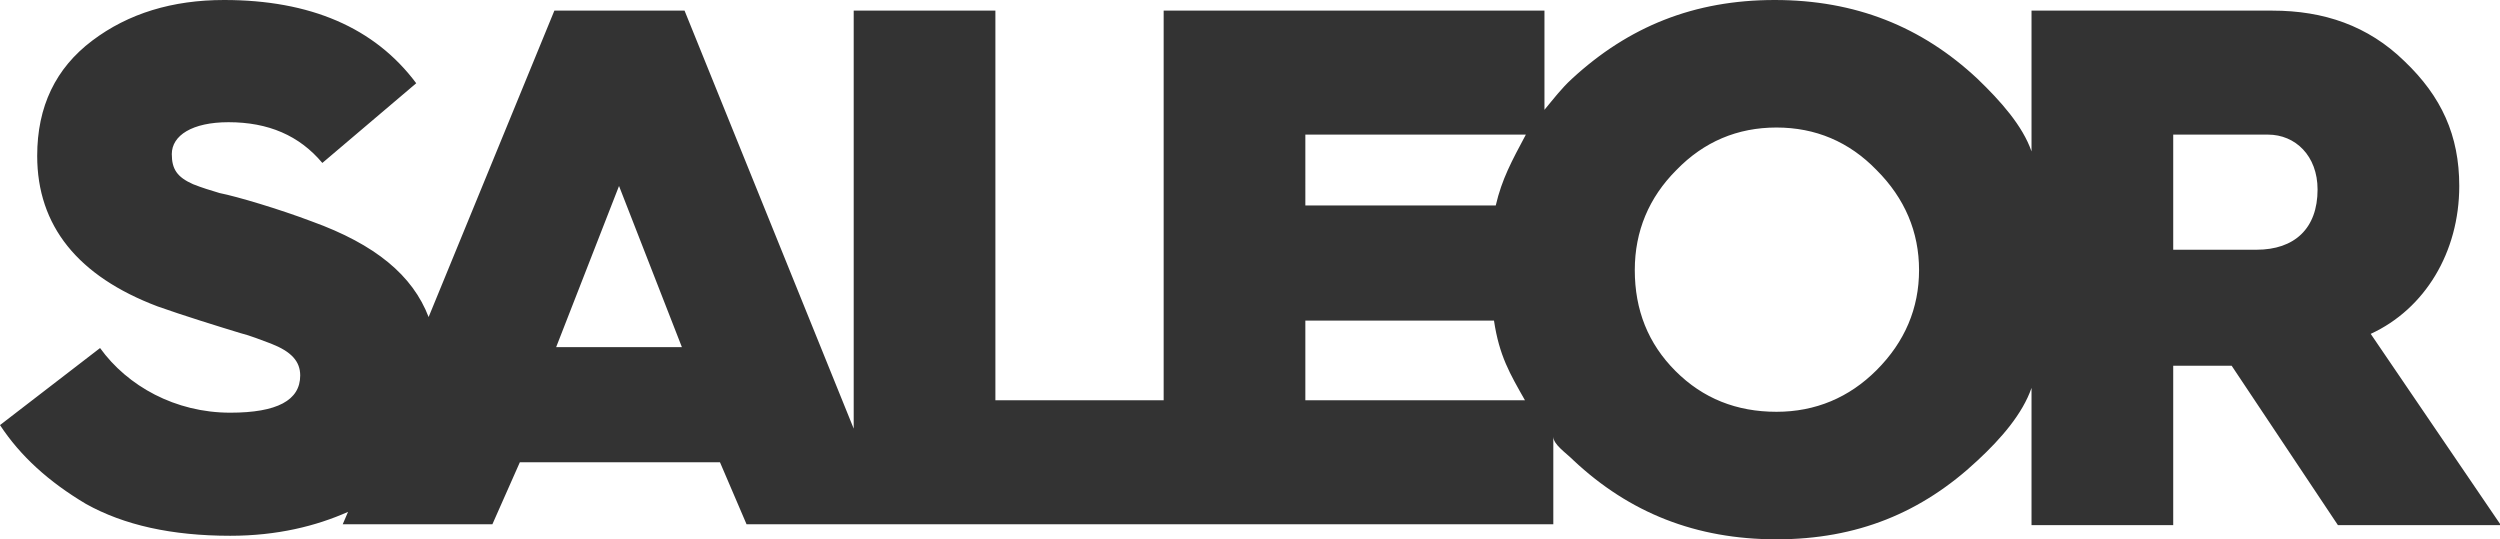 <?xml version="1.0" encoding="utf-8"?>
<!-- Generator: Adobe Illustrator 19.0.0, SVG Export Plug-In . SVG Version: 6.00 Build 0)  -->
<svg version="1.0" id="Layer_1" xmlns="http://www.w3.org/2000/svg" xmlns:xlink="http://www.w3.org/1999/xlink" x="0px" y="0px"
	 viewBox="0 0 282.3 60.9" enable-background="new 0 0 282.3 60.9" xml:space="preserve">
<path fill="#333333" id="XMLID_124_" d="M267.7,37.7c6.1-2.8,10-9.2,10-16.7c0-5.7-2-10.1-6.2-14.1c-4.1-4-9.1-5.7-14.9-5.7h-27.2v15.9
	c-1-2.9-3.5-5.7-6.1-8.2C217,3,209.5,0,200.4,0s-16.5,3-22.9,8.9c-1.2,1.1-2.1,2.3-3.1,3.5V1.2h-43v44h-19v-44h-16v47.2L77.3,1.2
	H62.6L48.4,35.8c-1.8-4.7-6-8.2-13.2-10.8c-3.7-1.4-8.4-2.8-10.4-3.2c-1-0.3-2-0.6-3-1c-1.8-0.8-2.4-1.7-2.4-3.4
	c0-2.1,2.3-3.6,6.4-3.6c4.5,0,8,1.5,10.6,4.6l10.6-9C42.3,3.1,35,0,25.3,0c-5.8,0-10.8,1.5-14.9,4.6c-4.1,3.1-6.2,7.4-6.2,13
	c0,7.9,4.6,13.6,13.6,17c2.8,1,7,2.3,9.3,3c1.2,0.3,2.4,0.8,3.5,1.2c2.3,0.9,3.3,2,3.3,3.6c0,2.8-2.6,4.2-7.9,4.2
	c-6.2,0-11.6-3-14.7-7.3L0,48c2.3,3.5,5.5,6.4,9.7,8.9c4.3,2.4,9.7,3.6,16.3,3.6c5.3,0,9.7-1.1,13.3-2.7l-0.6,1.4h16.9l3.1-7h22.6
	l3,7h91.1v-9.9c0,0.9,1.4,1.8,2.3,2.7c6.3,5.9,13.8,8.9,22.9,8.9s16.4-3,22.7-8.9c2.7-2.5,5.1-5.3,6.1-8.2v15.5h16v-18h6.4h0.2
	l12,18h18.4L267.7,37.7z M62.8,39.2L69.9,21L77,39.2H62.8z M147.4,15.2h24.9c-1.6,3-2.7,5-3.4,8h-21.5V15.2z M147.4,45.2v-9h21.3
	c0.6,4,1.8,6,3.5,9H147.4z M211.9,41.8c-3.1,3.1-6.9,4.7-11.3,4.7c-4.5,0-8.3-1.5-11.4-4.6c-3.1-3.1-4.6-6.9-4.6-11.4
	c0-4.4,1.6-8.2,4.7-11.3c3.1-3.2,6.9-4.8,11.3-4.8s8.2,1.6,11.3,4.8c3.2,3.2,4.8,7,4.8,11.3C216.7,34.8,215.1,38.6,211.9,41.8z
	 M254.8,28.2h-9.4v-13h10.7c3.1,0,5.6,2.4,5.6,6.2C261.7,25.8,259.1,28.2,254.8,28.2z"/>
</svg>
